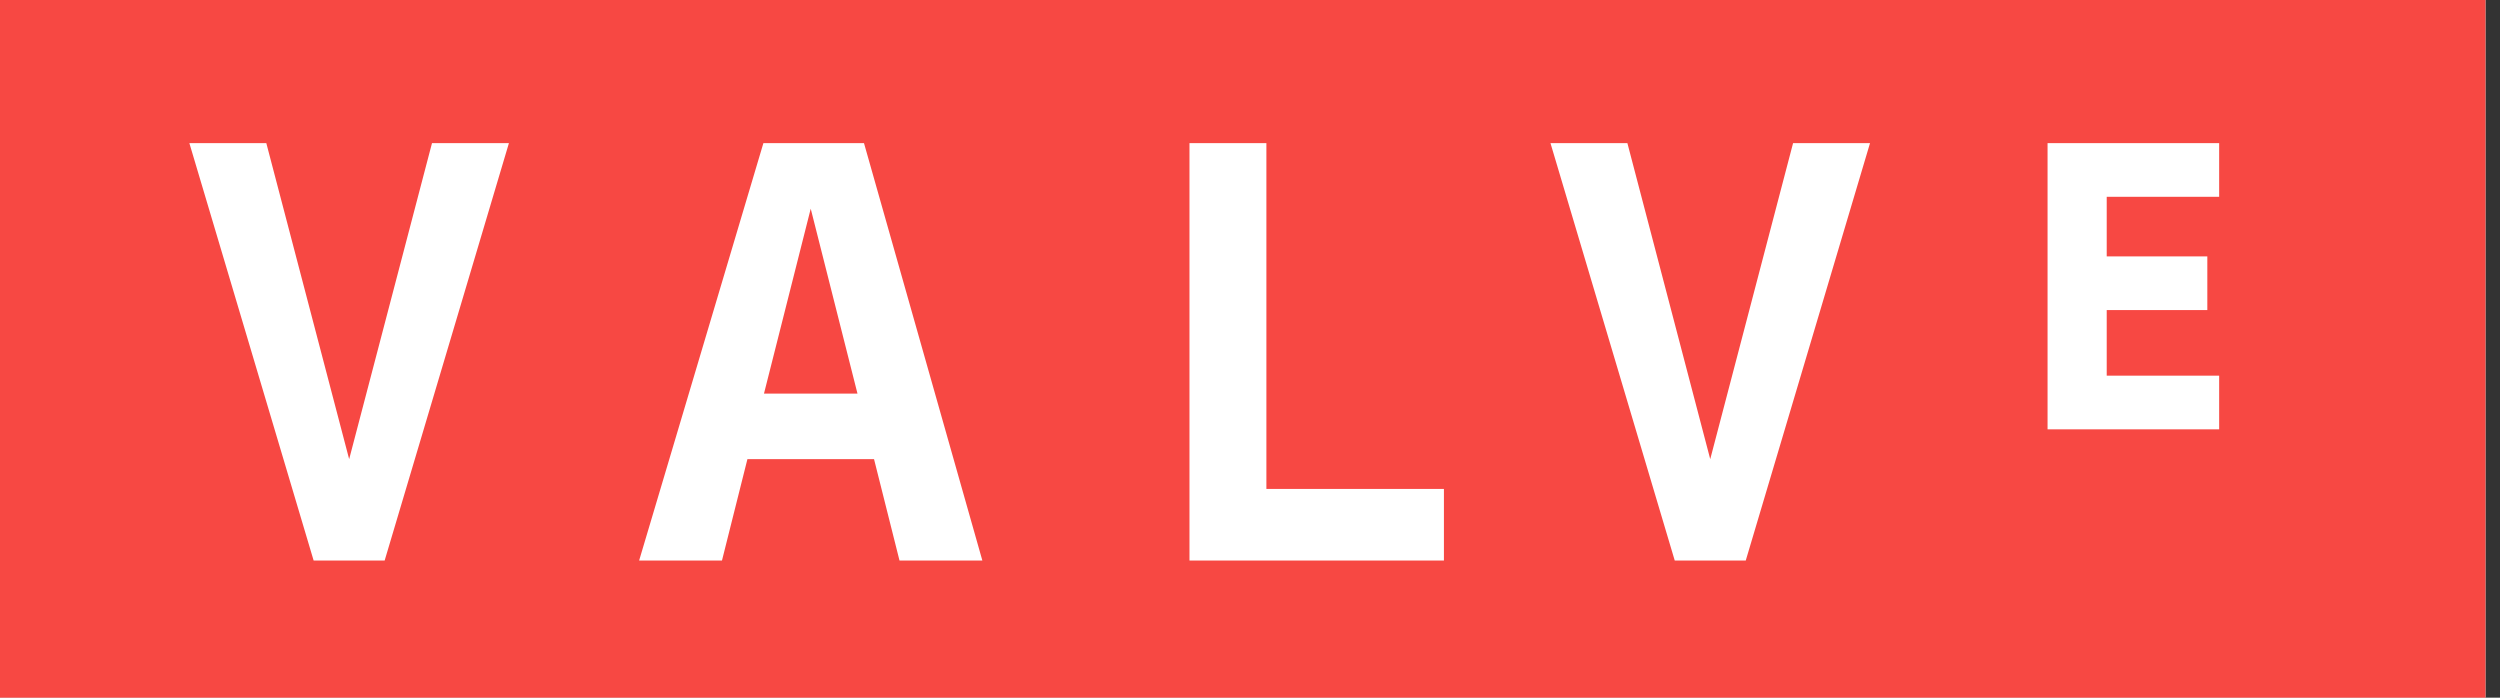 <svg width="86" height="24" viewBox="0 0 86 24" fill="none" xmlns="http://www.w3.org/2000/svg">
<rect x="0" y="0" width="86" height="24" fill="#333333" stroke="none"/>
<g clip-path="url(#clip0_5_988)">
<rect width="85.5" height="24" fill="white"/>
<path d="M0 24V0H85.5V24H0ZM14.861 4.923L12.011 15.795L9.161 4.923H6.514L10.789 19.282H13.232L17.507 4.923H14.861ZM29.721 4.923H26.261L21.986 19.282H24.836L25.711 15.795H30.067L30.943 19.282H33.793L29.721 4.923ZM49.671 16.82H43.564V4.923H40.918V19.282H42.343H43.564H49.671V16.82ZM61.682 4.923L58.832 15.795L55.982 4.923H53.336L57.611 19.282H60.054L64.329 4.923H61.682ZM76.339 12.923H72.471V10.667H75.932V8.821H72.471V6.769H76.339V4.923H72.471H70.436V14.769H72.471H76.339V12.923ZM27.889 7.179L29.497 13.539H26.281L27.889 7.179Z" fill="#F74843"/>
</g>
<defs>
<clipPath id="clip0_5_988">
<rect width="85.5" height="24" fill="white"/>
</clipPath>
</defs>
</svg>

